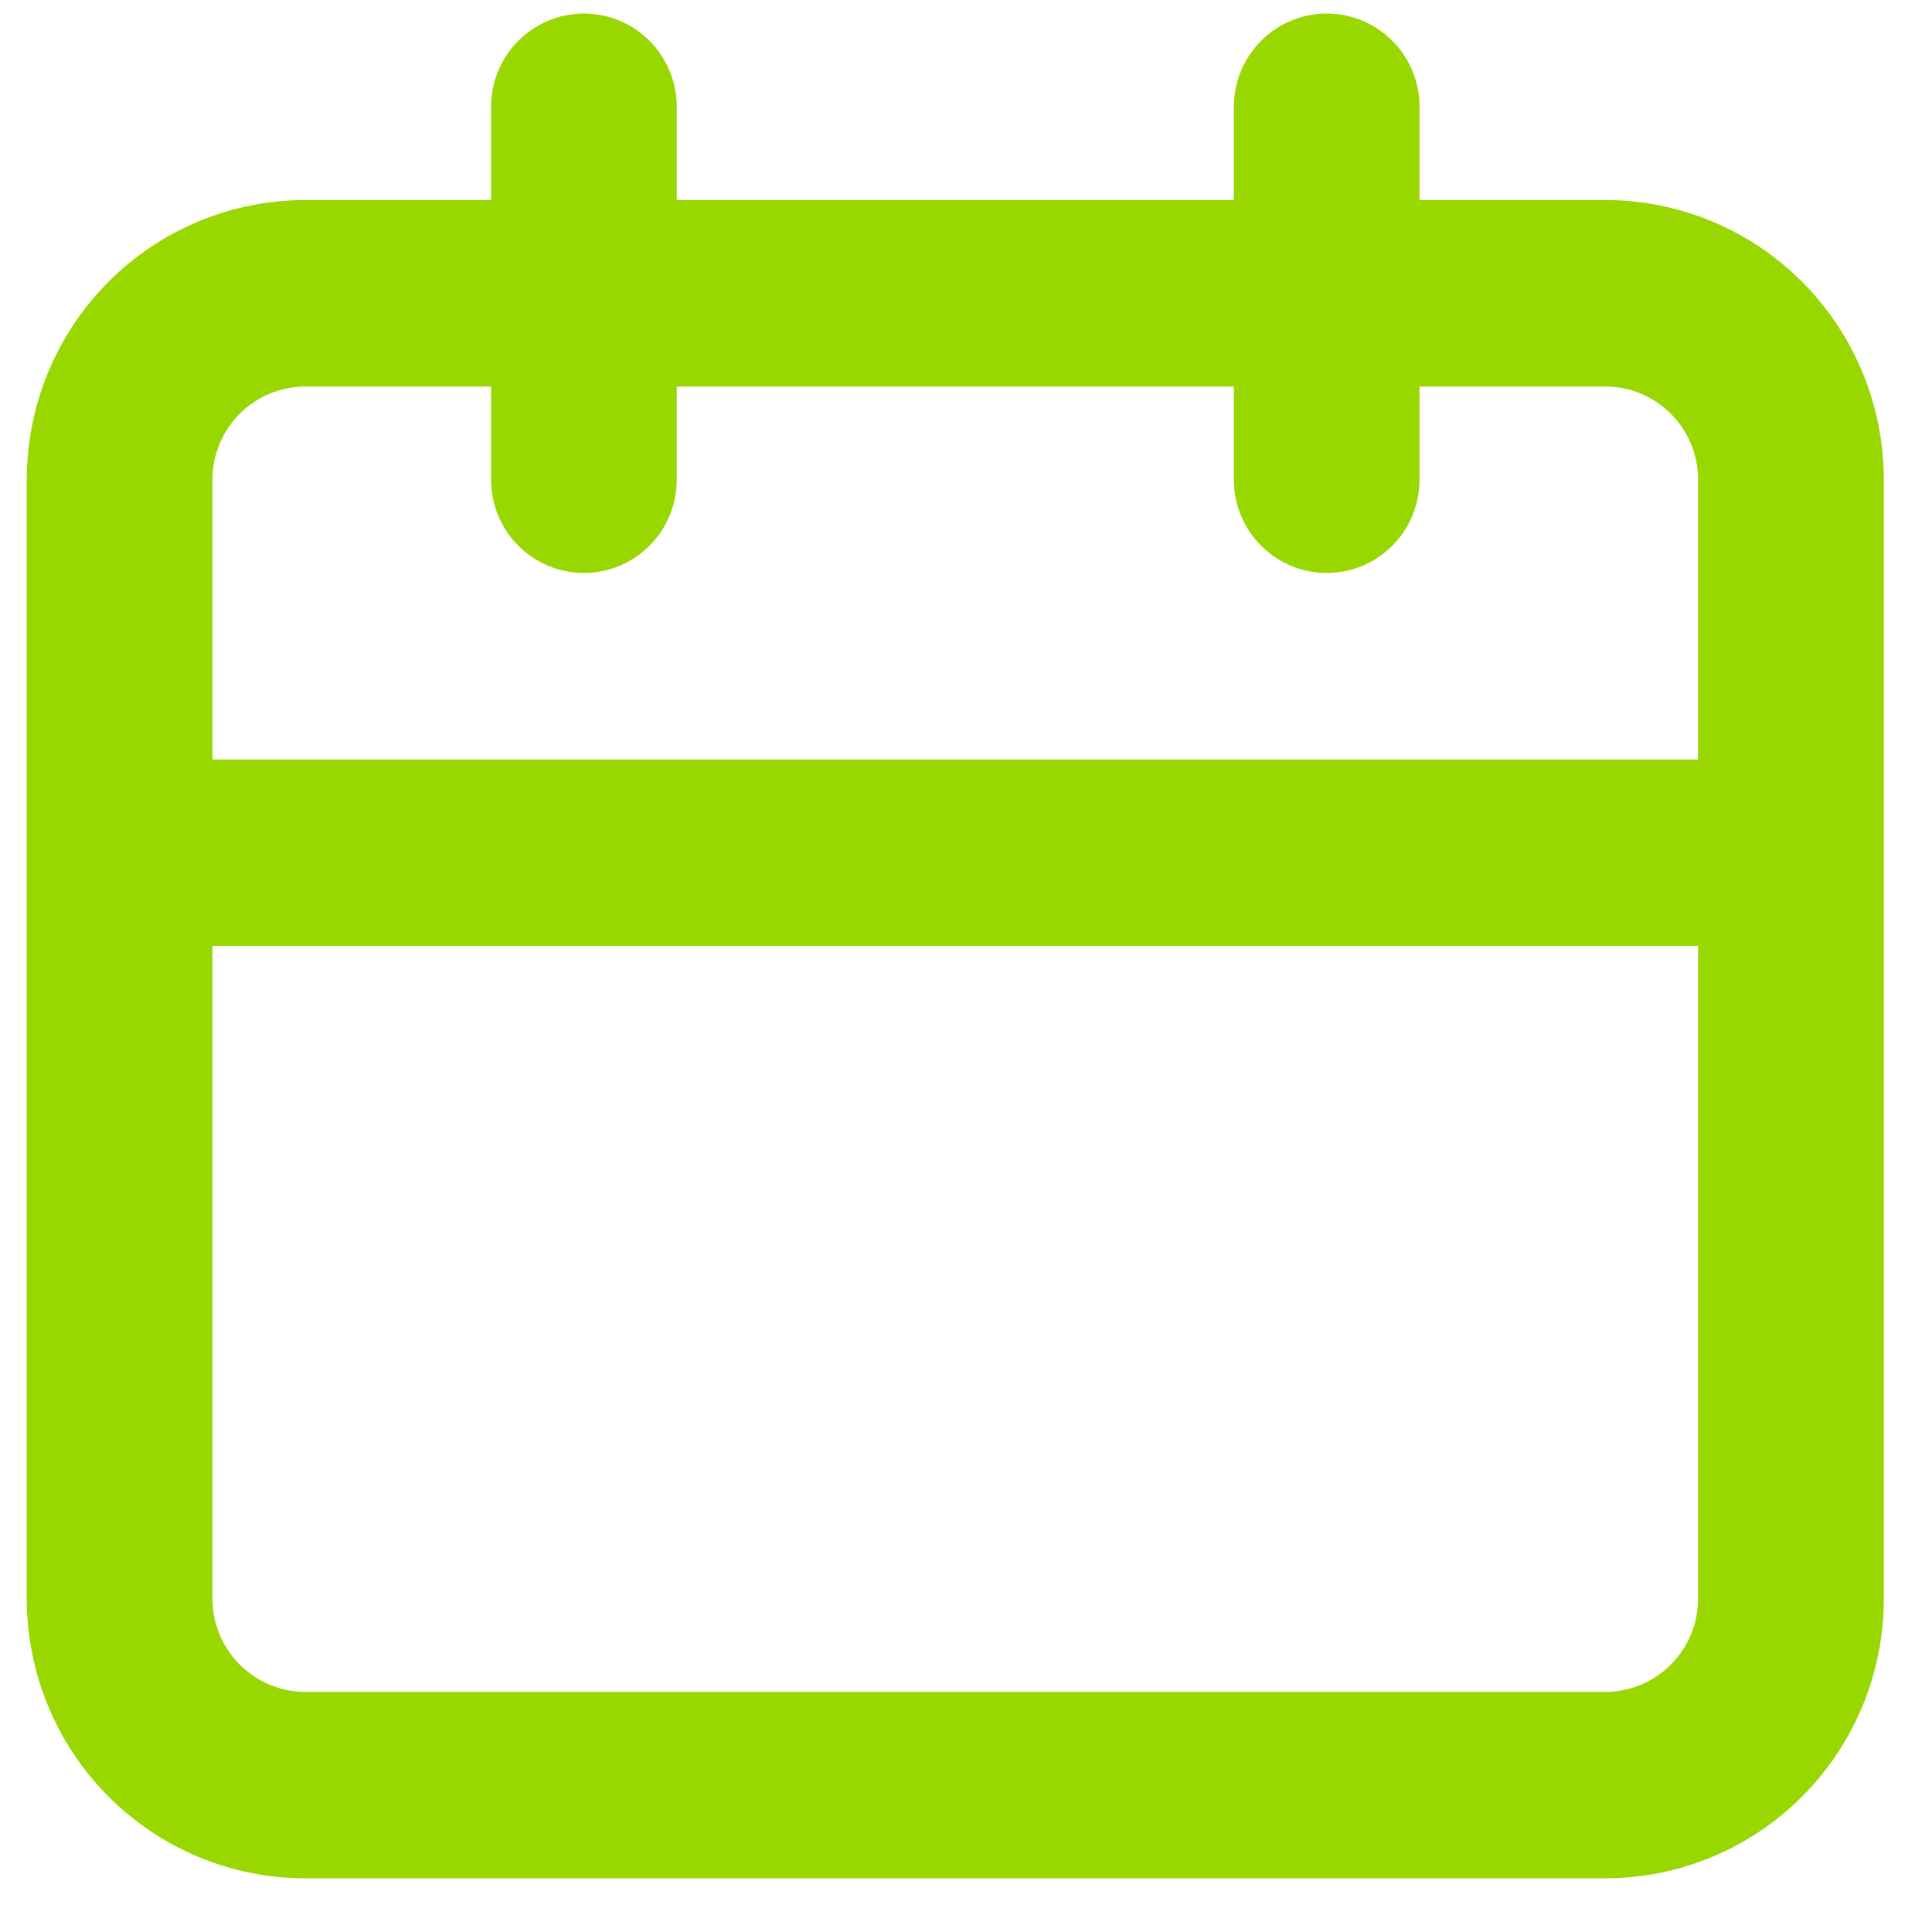 <svg width="28" height="28" viewBox="0 0 28 28" fill="none" xmlns="http://www.w3.org/2000/svg">
<path d="M23.265 2.899H20.573V1.548C20.573 1.189 20.432 0.846 20.179 0.592C19.927 0.339 19.585 0.196 19.228 0.196C18.871 0.196 18.529 0.339 18.276 0.592C18.024 0.846 17.882 1.189 17.882 1.548V2.899H9.808V1.548C9.808 1.189 9.666 0.846 9.414 0.592C9.161 0.339 8.819 0.196 8.462 0.196C8.105 0.196 7.763 0.339 7.511 0.592C7.258 0.846 7.117 1.189 7.117 1.548V2.899H4.425C3.354 2.899 2.328 3.326 1.57 4.086C0.813 4.847 0.388 5.878 0.388 6.953V23.169C0.388 24.244 0.813 25.275 1.57 26.035C2.328 26.795 3.354 27.222 4.425 27.222H23.265C24.335 27.222 25.362 26.795 26.119 26.035C26.877 25.275 27.302 24.244 27.302 23.169V6.953C27.302 5.878 26.877 4.847 26.119 4.086C25.362 3.326 24.335 2.899 23.265 2.899ZM24.61 23.169C24.61 23.527 24.469 23.871 24.216 24.124C23.964 24.377 23.622 24.52 23.265 24.52H4.425C4.068 24.52 3.726 24.377 3.474 24.124C3.221 23.871 3.079 23.527 3.079 23.169V13.709H24.61V23.169ZM24.61 11.007H3.079V6.953C3.079 6.595 3.221 6.251 3.474 5.997C3.726 5.744 4.068 5.602 4.425 5.602H7.117V6.953C7.117 7.311 7.258 7.655 7.511 7.908C7.763 8.162 8.105 8.304 8.462 8.304C8.819 8.304 9.161 8.162 9.414 7.908C9.666 7.655 9.808 7.311 9.808 6.953V5.602H17.882V6.953C17.882 7.311 18.024 7.655 18.276 7.908C18.529 8.162 18.871 8.304 19.228 8.304C19.585 8.304 19.927 8.162 20.179 7.908C20.432 7.655 20.573 7.311 20.573 6.953V5.602H23.265C23.622 5.602 23.964 5.744 24.216 5.997C24.469 6.251 24.61 6.595 24.61 6.953V11.007Z" fill="#98D800"/>
</svg>
